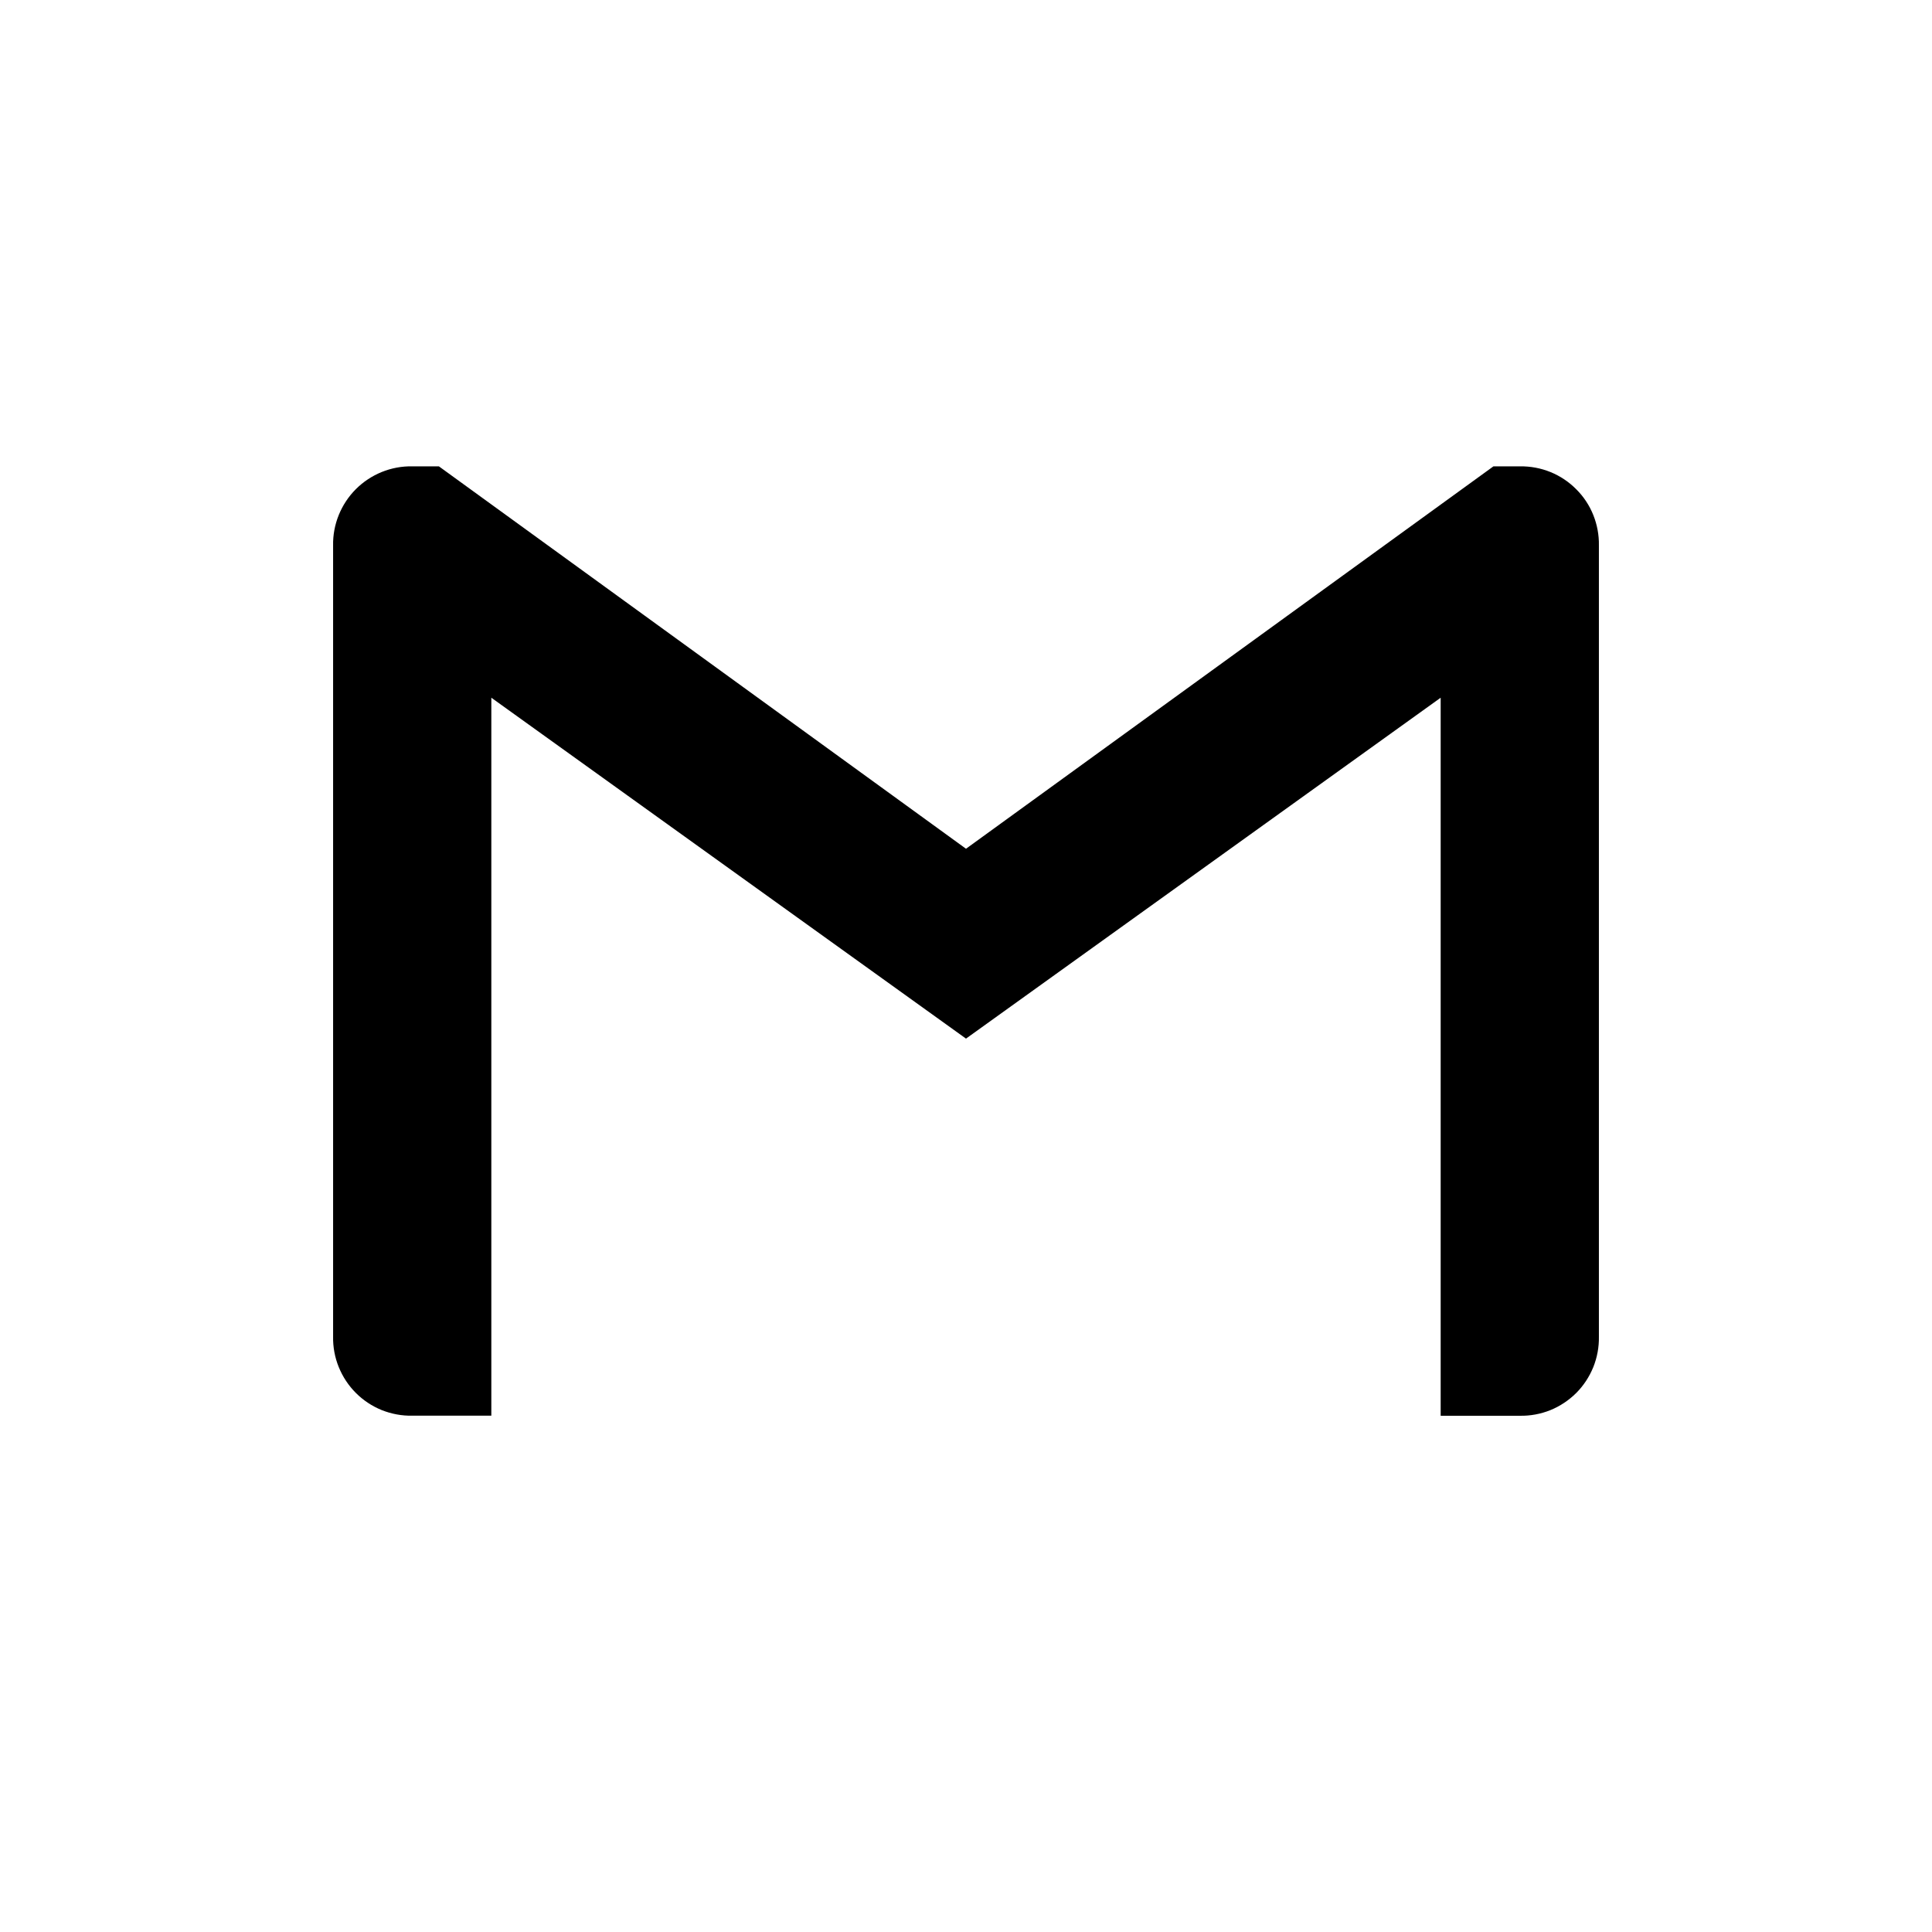 <svg width="29" height="29" viewBox="0 0 29 29" fill="none" xmlns="http://www.w3.org/2000/svg">
<mask id="mask0_940:2002" style="mask-type:alpha" maskUnits="userSpaceOnUse" x="0" y="0" width="29" height="29">
<rect width="29" height="29" fill="#C4C4C4"/>
</mask>
<g mask="url(#mask0_940:2002)">
<path d="M24 8.188V20.063C24.003 20.22 23.974 20.376 23.916 20.521C23.857 20.666 23.77 20.799 23.659 20.91C23.548 21.02 23.416 21.108 23.271 21.167C23.126 21.225 22.97 21.254 22.813 21.251H21.625V10.473L14.5 15.59L7.375 10.473V21.25H6.188C6.031 21.253 5.876 21.224 5.73 21.166C5.585 21.107 5.453 21.02 5.342 20.909C5.231 20.798 5.144 20.666 5.085 20.521C5.026 20.376 4.997 20.22 5 20.063V8.188C4.997 8.031 5.026 7.876 5.085 7.73C5.144 7.585 5.231 7.453 5.342 7.342C5.453 7.231 5.585 7.144 5.73 7.085C5.876 7.026 6.031 6.997 6.188 7H6.588L14.5 12.74L22.417 7H22.817C22.974 6.998 23.129 7.027 23.274 7.086C23.419 7.145 23.55 7.233 23.66 7.344C23.771 7.454 23.858 7.586 23.916 7.731C23.974 7.876 24.003 8.032 24 8.188V8.188Z" fill="black"/>
</g>
</svg>
